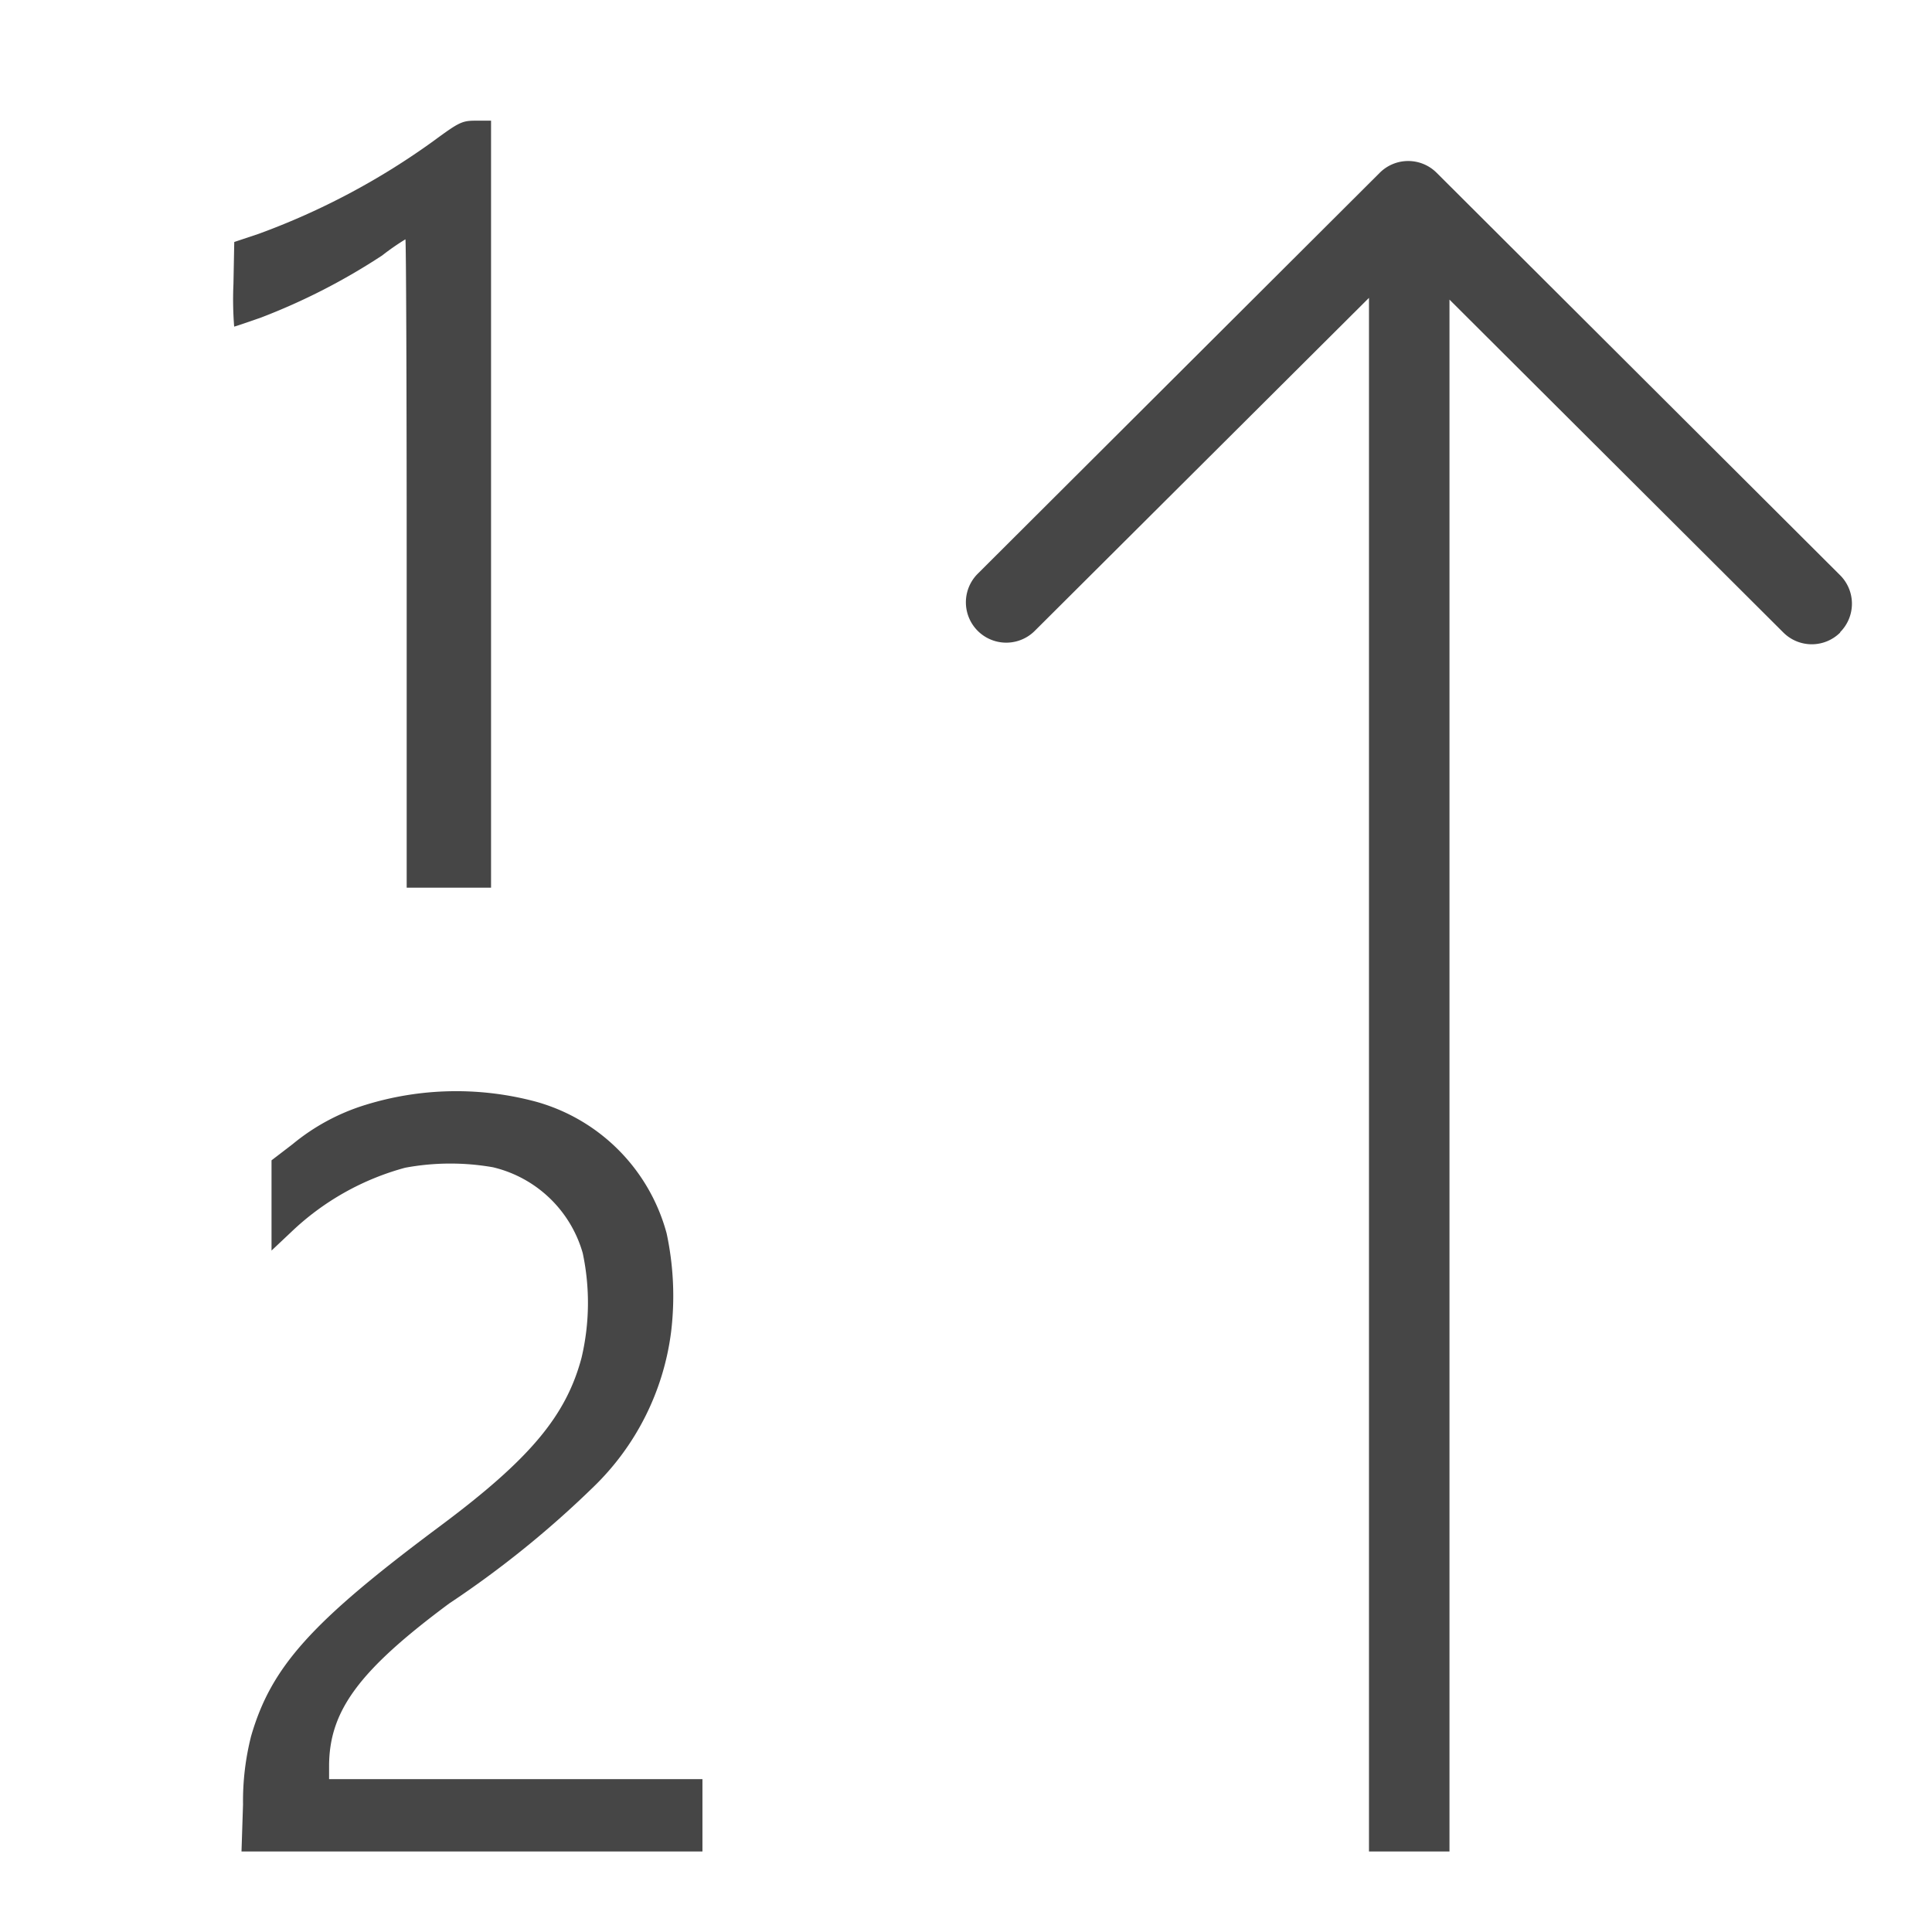 <svg id="Layer_1" data-name="Layer 1" xmlns="http://www.w3.org/2000/svg" viewBox="0 0 24 24">
  <g id="g824">
    <path id="path2" d="M22.86,7.857a.5.5,0,0,1-.707,0L18.006,3.722V23h-1V3.7L12.859,7.832a.5.5,0,0,1-.718-.7h0l.012-.012L17.14,2.146a.5.5,0,0,1,.706,0l5.013,5a.5.5,0,0,1,0,.707Z" class="aw-theme-iconOutline" fill="#464646"/>
    <path id="path828" d="M3.019,22.416a3.274,3.274,0,0,1,.1-.848c.25-.863.747-1.417,2.342-2.606,1.117-.832,1.57-1.37,1.763-2.095a2.97,2.97,0,0,0,.015-1.3A1.525,1.525,0,0,0,6.123,14.5a3.071,3.071,0,0,0-1.09.006,3.293,3.293,0,0,0-1.417.8l-.243.229V14.414l.261-.2a2.636,2.636,0,0,1,.907-.489,3.819,3.819,0,0,1,2.122-.038,2.325,2.325,0,0,1,1.618,1.634,3.715,3.715,0,0,1,.056,1.222,3.247,3.247,0,0,1-.974,1.937A12.394,12.394,0,0,1,5.58,19.919c-1.122.833-1.492,1.335-1.492,2.022v.16H8.726V23H3Z" class="aw-theme-iconOutline" fill="#464646"/>
    <path id="path826" d="M5.052,7c0-2.215-.007-4.027-.016-4.027a3.022,3.022,0,0,0-.288.2,7.842,7.842,0,0,1-1.506.772c-.174.061-.324.112-.333.112A4.23,4.23,0,0,1,2.9,3.529l.01-.523.3-.1A8.938,8.938,0,0,0,5.391,1.747c.313-.23.35-.248.52-.248H6.1v9.528H5.052Z" class="aw-theme-iconOutline" fill="#464646"/>
  </g>
</svg>
